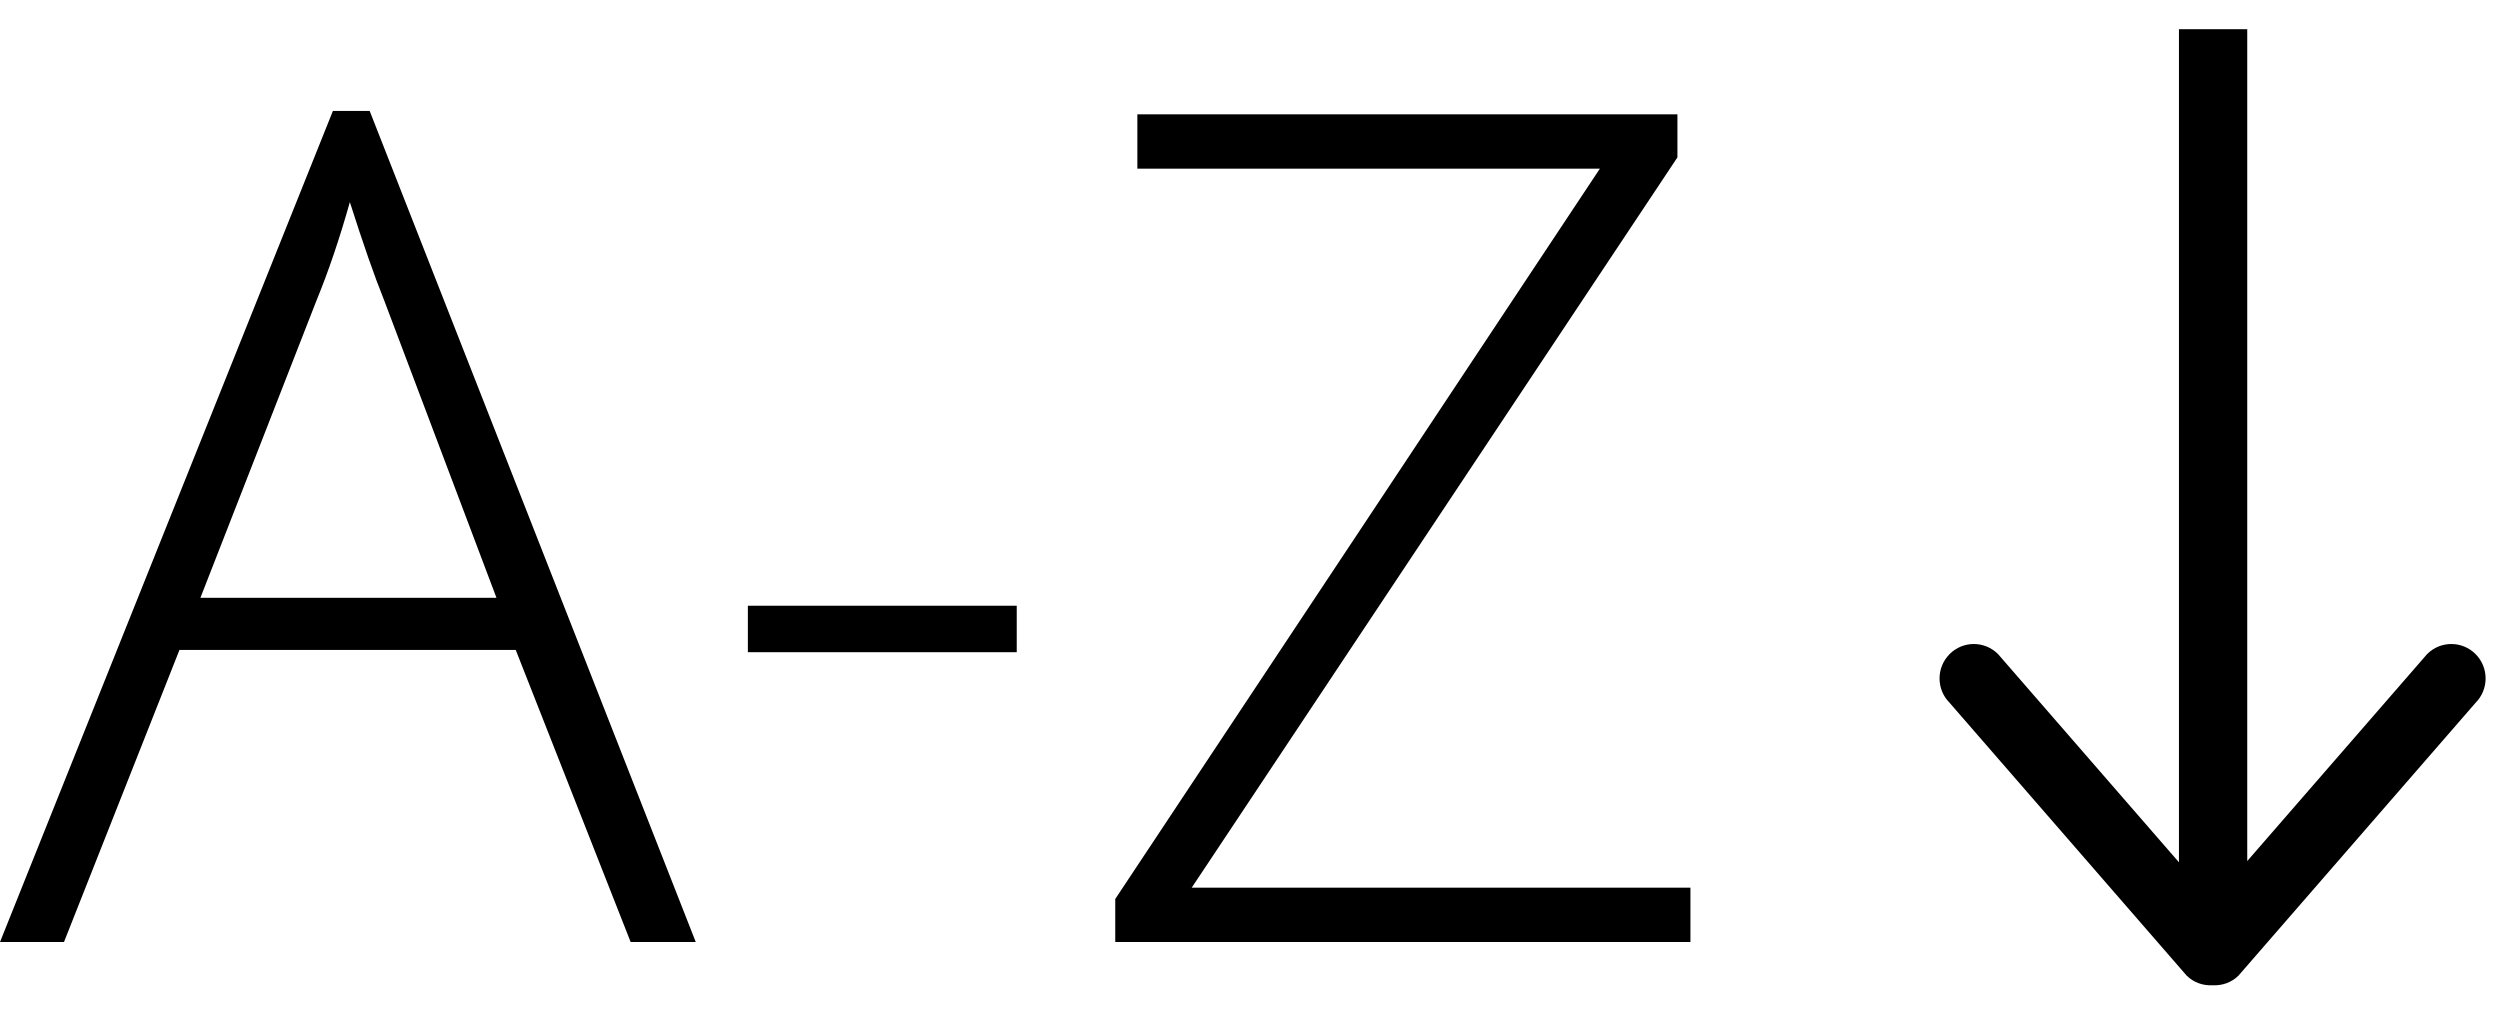 <svg width="69px" height="28px" viewBox="0 0 69 28" version="1.1" xmlns="http://www.w3.org/2000/svg">
    <title>Sort ascending</title>
    <defs></defs>
    <g stroke-width="0">
        <path d="M68.326,18.053 C67.956,17.682 67.357,17.682 66.988,18.053 L62.024,23.765 L62.024,0.805 L60.139,0.805 L60.139,23.799 L55.146,18.053 C54.777,17.682 54.178,17.682 53.809,18.053 C53.439,18.425 53.439,19.026 53.809,19.397 L60.35,26.925 C60.548,27.122 60.809,27.207 61.067,27.193 C61.325,27.207 61.586,27.122 61.784,26.925 L68.326,19.397 C68.695,19.026 68.695,18.425 68.326,18.053 L68.326,18.053 Z"></path>
        <path d="M14.234,17.938 L4.953,17.938 L1.766,26 L0,26 L9.188,3.062 L10.203,3.062 L19.203,26 L17.406,26 L14.234,17.938 Z M5.531,16.5 L13.703,16.5 L10.594,8.266 C10.333,7.62 10.021,6.724 9.656,5.578 C9.375,6.578 9.068,7.484 8.734,8.297 L5.531,16.5 Z M20.641,18 L20.641,16.719 L28.062,16.719 L28.062,18 L20.641,18 Z M46.656,26 L30.781,26 L30.781,24.812 L44.156,4.656 L31.391,4.656 L31.391,3.156 L46.297,3.156 L46.297,4.344 L32.891,24.5 L46.656,24.5 L46.656,26 Z"></path>
    </g>
</svg>
